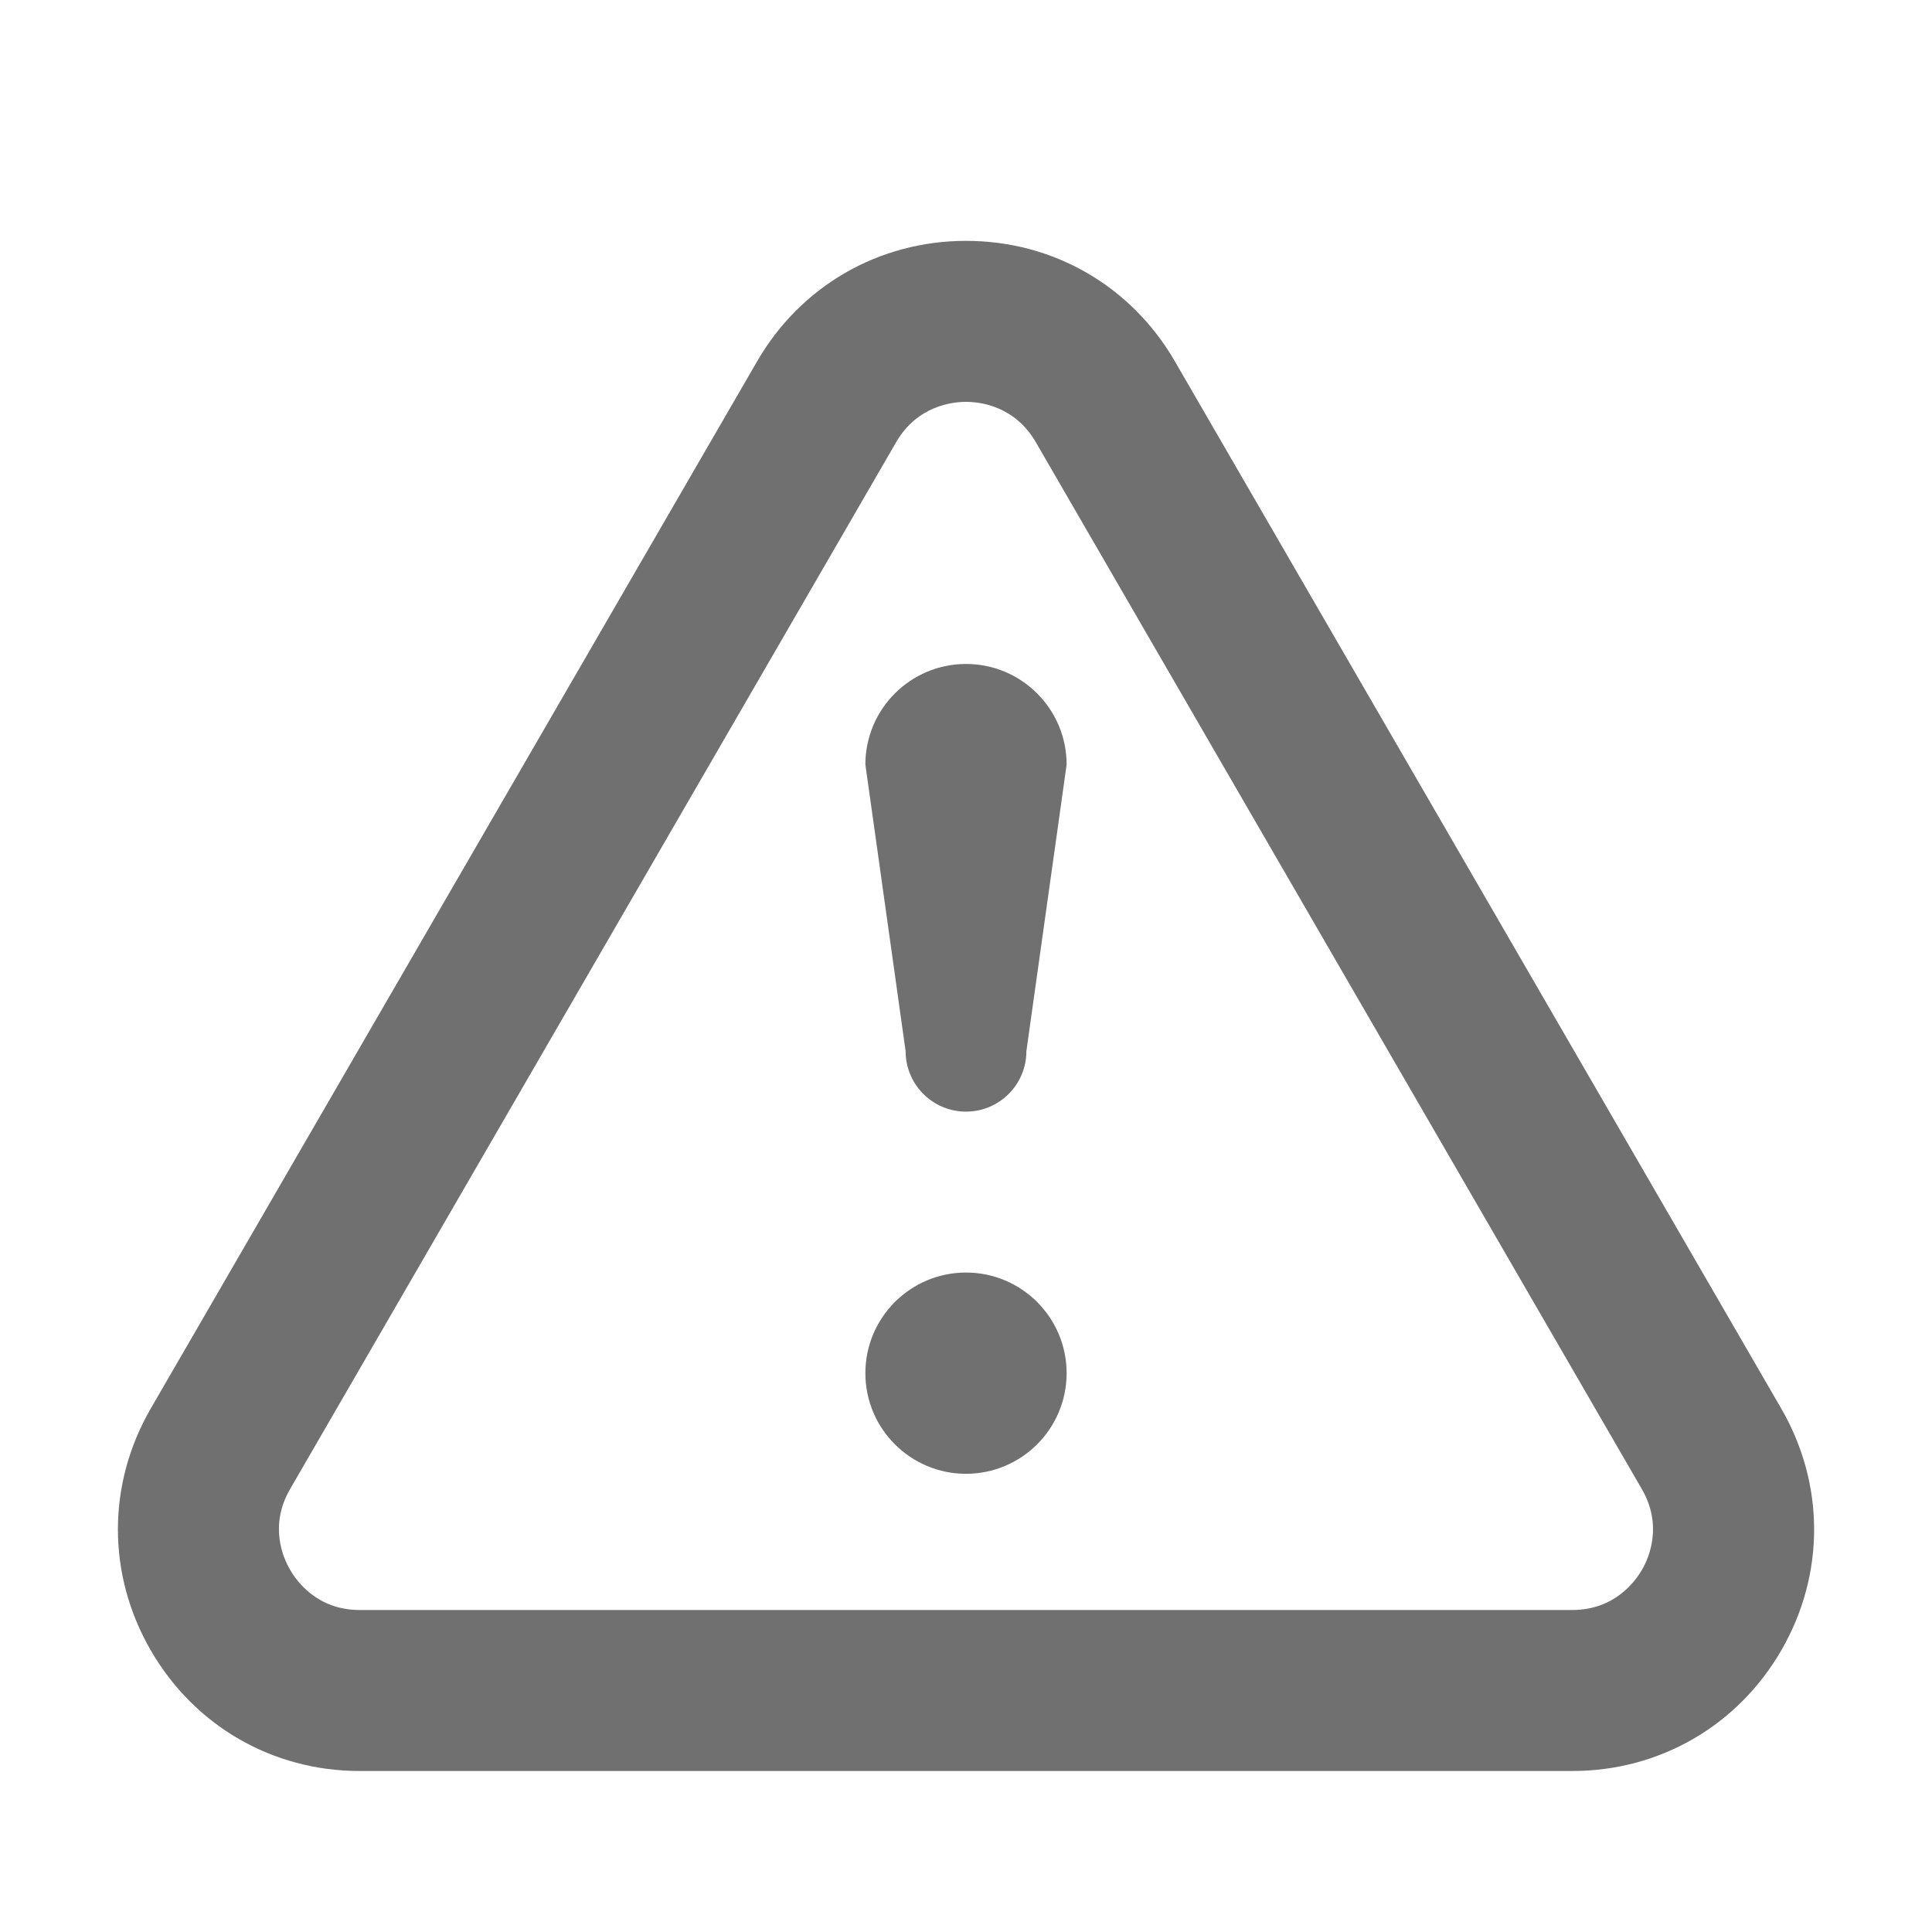 <svg width="24" height="24" viewBox="0 0 24 24" fill="none" xmlns="http://www.w3.org/2000/svg">
<path fill-rule="evenodd" clip-rule="evenodd" d="M20.398 19.499C20.311 19.65 20.052 20 19.532 20H4.468C3.947 20 3.689 19.65 3.603 19.499C3.515 19.349 3.342 18.95 3.603 18.499L11.134 5.49C11.396 5.041 11.828 4.992 12.001 4.992C12.172 4.992 12.604 5.041 12.866 5.491L20.396 18.499C20.657 18.95 20.485 19.349 20.398 19.499ZM22.127 17.497L14.595 4.489C14.053 3.552 13.084 2.992 12.001 2.992C10.918 2.992 9.947 3.552 9.405 4.489L1.873 17.497C1.329 18.436 1.329 19.558 1.871 20.498C2.413 21.438 3.384 22 4.468 22H19.532C20.616 22 21.587 21.438 22.13 20.498C22.672 19.558 22.671 18.436 22.127 17.497ZM12 8.248C11.31 8.248 10.75 8.808 10.75 9.498L11.25 13.059C11.25 13.473 11.586 13.809 12 13.809C12.414 13.809 12.75 13.473 12.75 13.059L13.25 9.498C13.25 8.808 12.69 8.248 12 8.248ZM10.75 17.058C10.75 16.368 11.31 15.808 12 15.808C12.69 15.808 13.25 16.368 13.25 17.058C13.25 17.748 12.69 18.308 12 18.308C11.31 18.308 10.75 17.748 10.75 17.058Z" fill="black" fill-opacity="0.56"/>
</svg>
